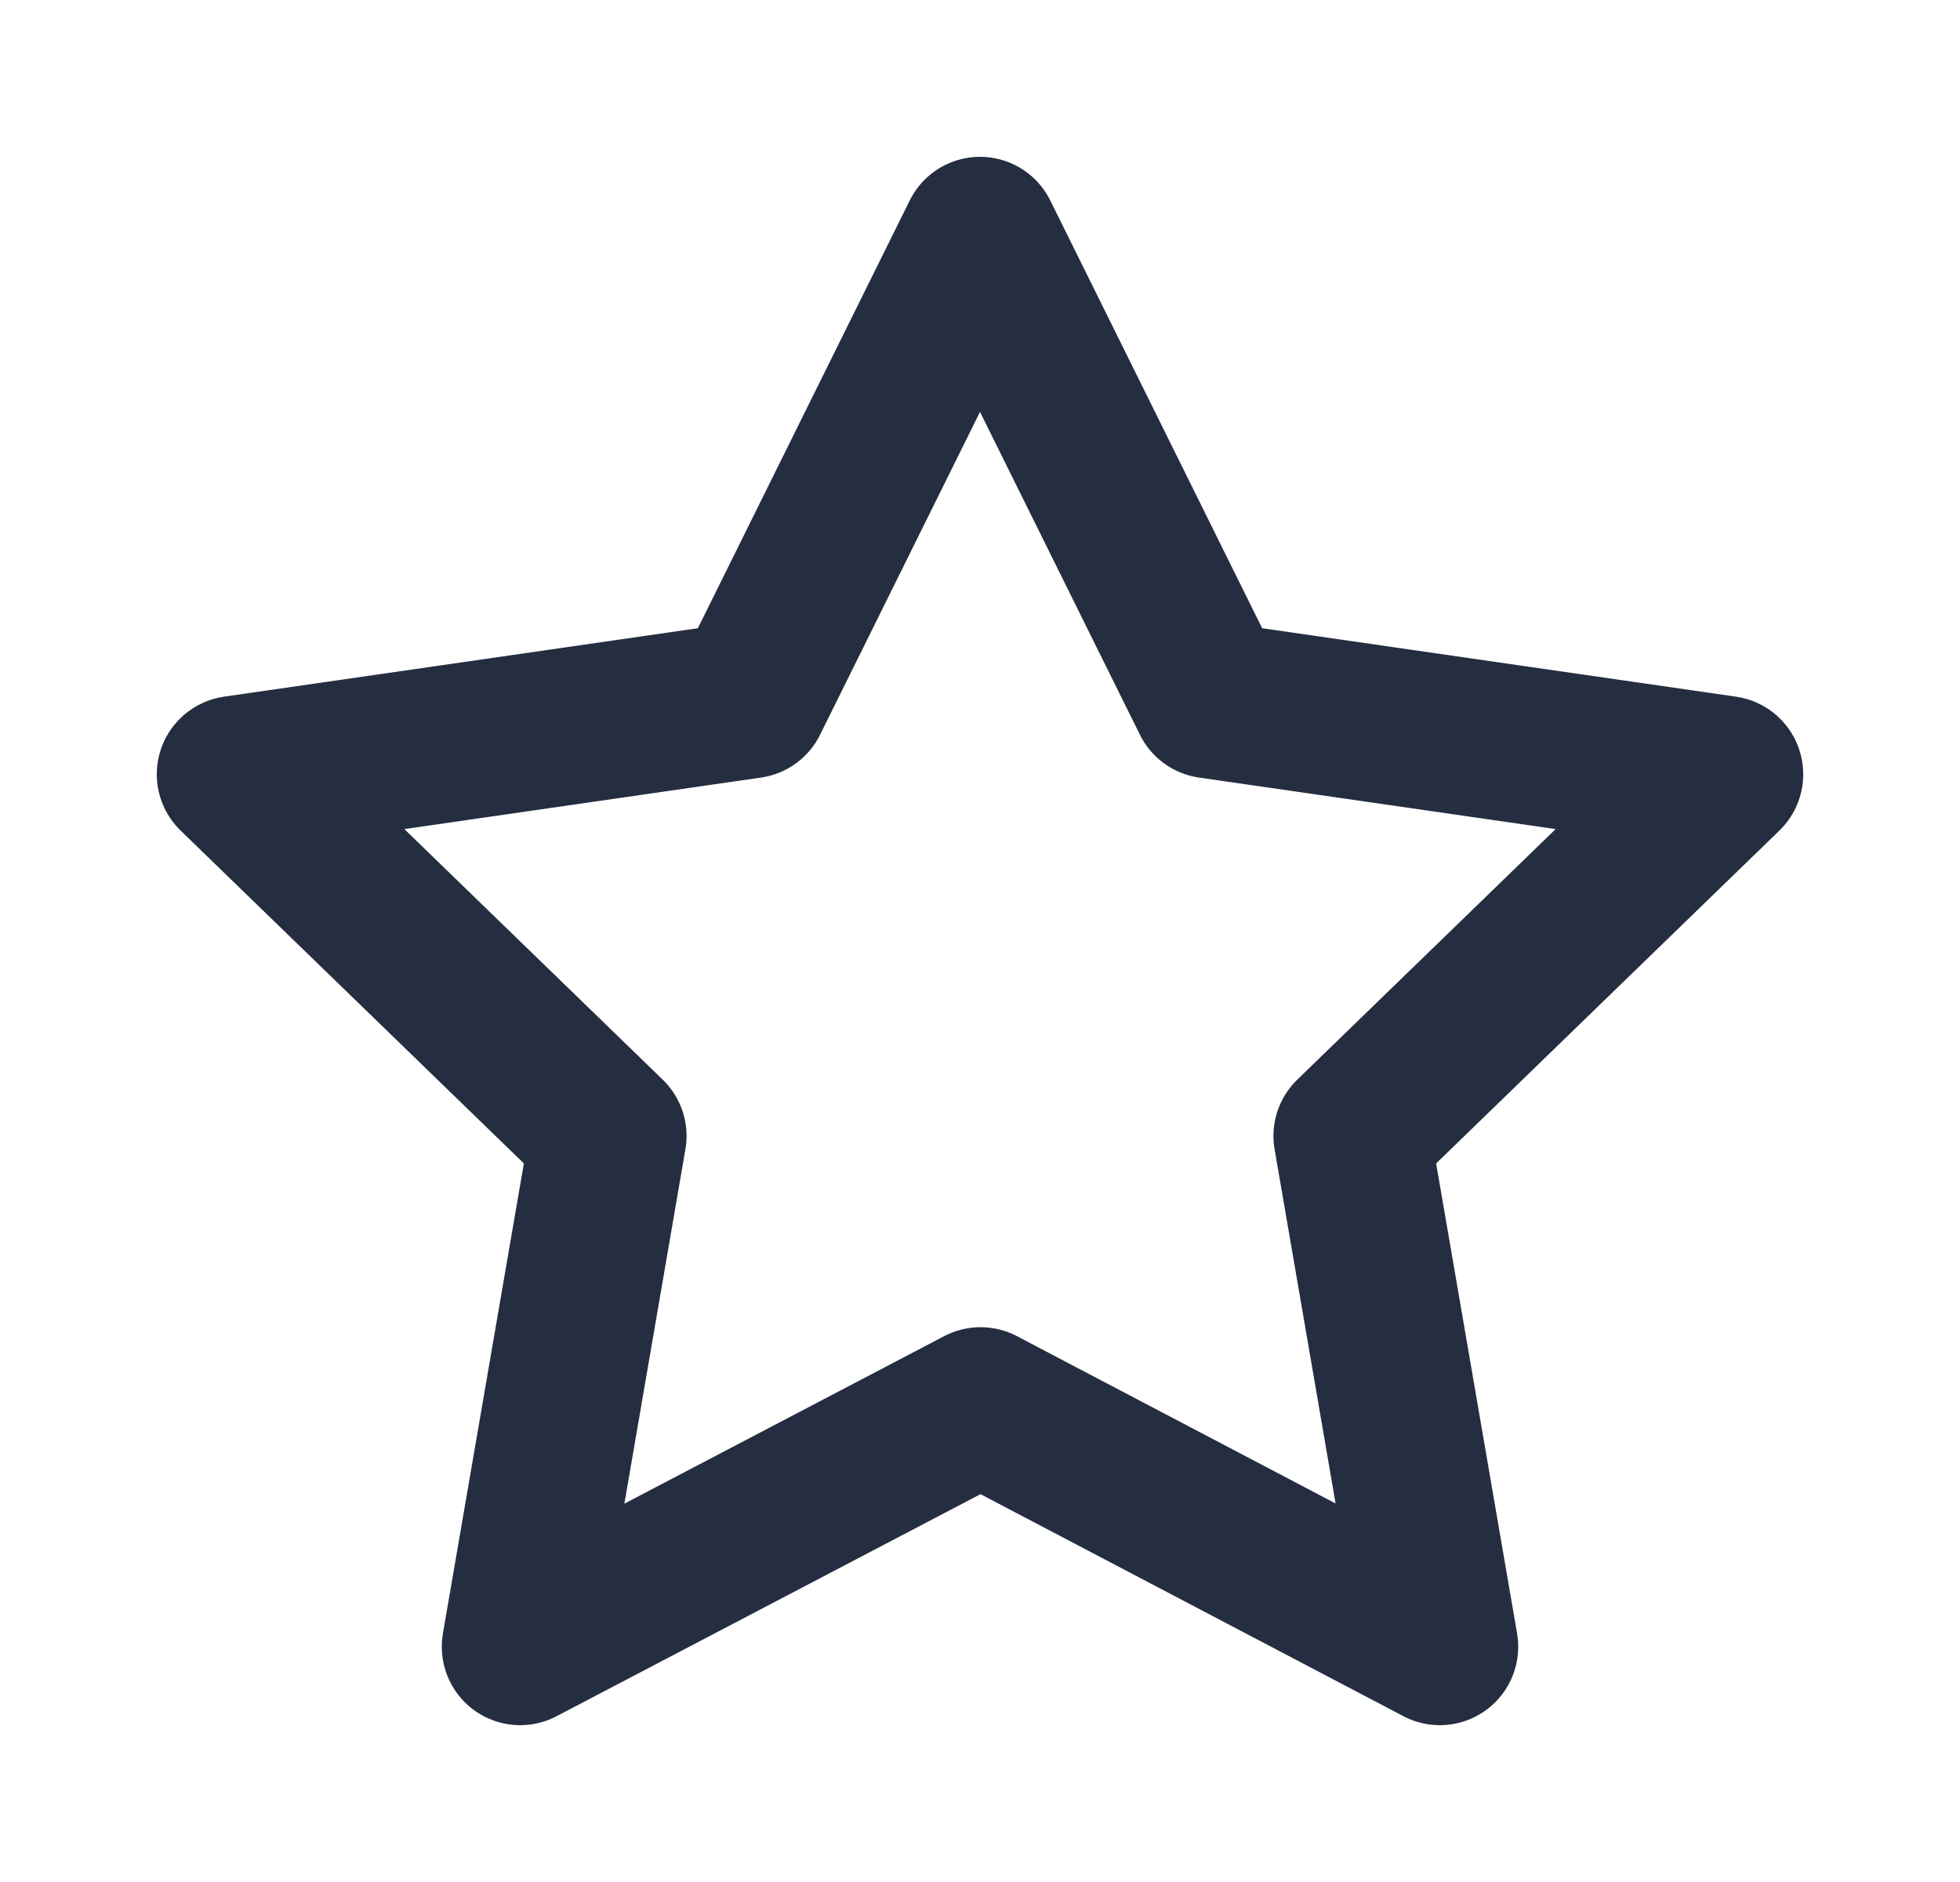 <svg width="25" height="24" viewBox="0 0 25 24" fill="none" xmlns="http://www.w3.org/2000/svg">
<g id="State=Default">
<path id="Vector" d="M12.507 17.925L6.635 21L7.757 14.486L3 9.874L9.564 8.926L12.5 3L15.436 8.926L22 9.874L17.243 14.486L18.365 21L12.507 17.925Z" stroke="#252D40" stroke-width="2" stroke-linecap="round" stroke-linejoin="round"/>
</g>
</svg>
